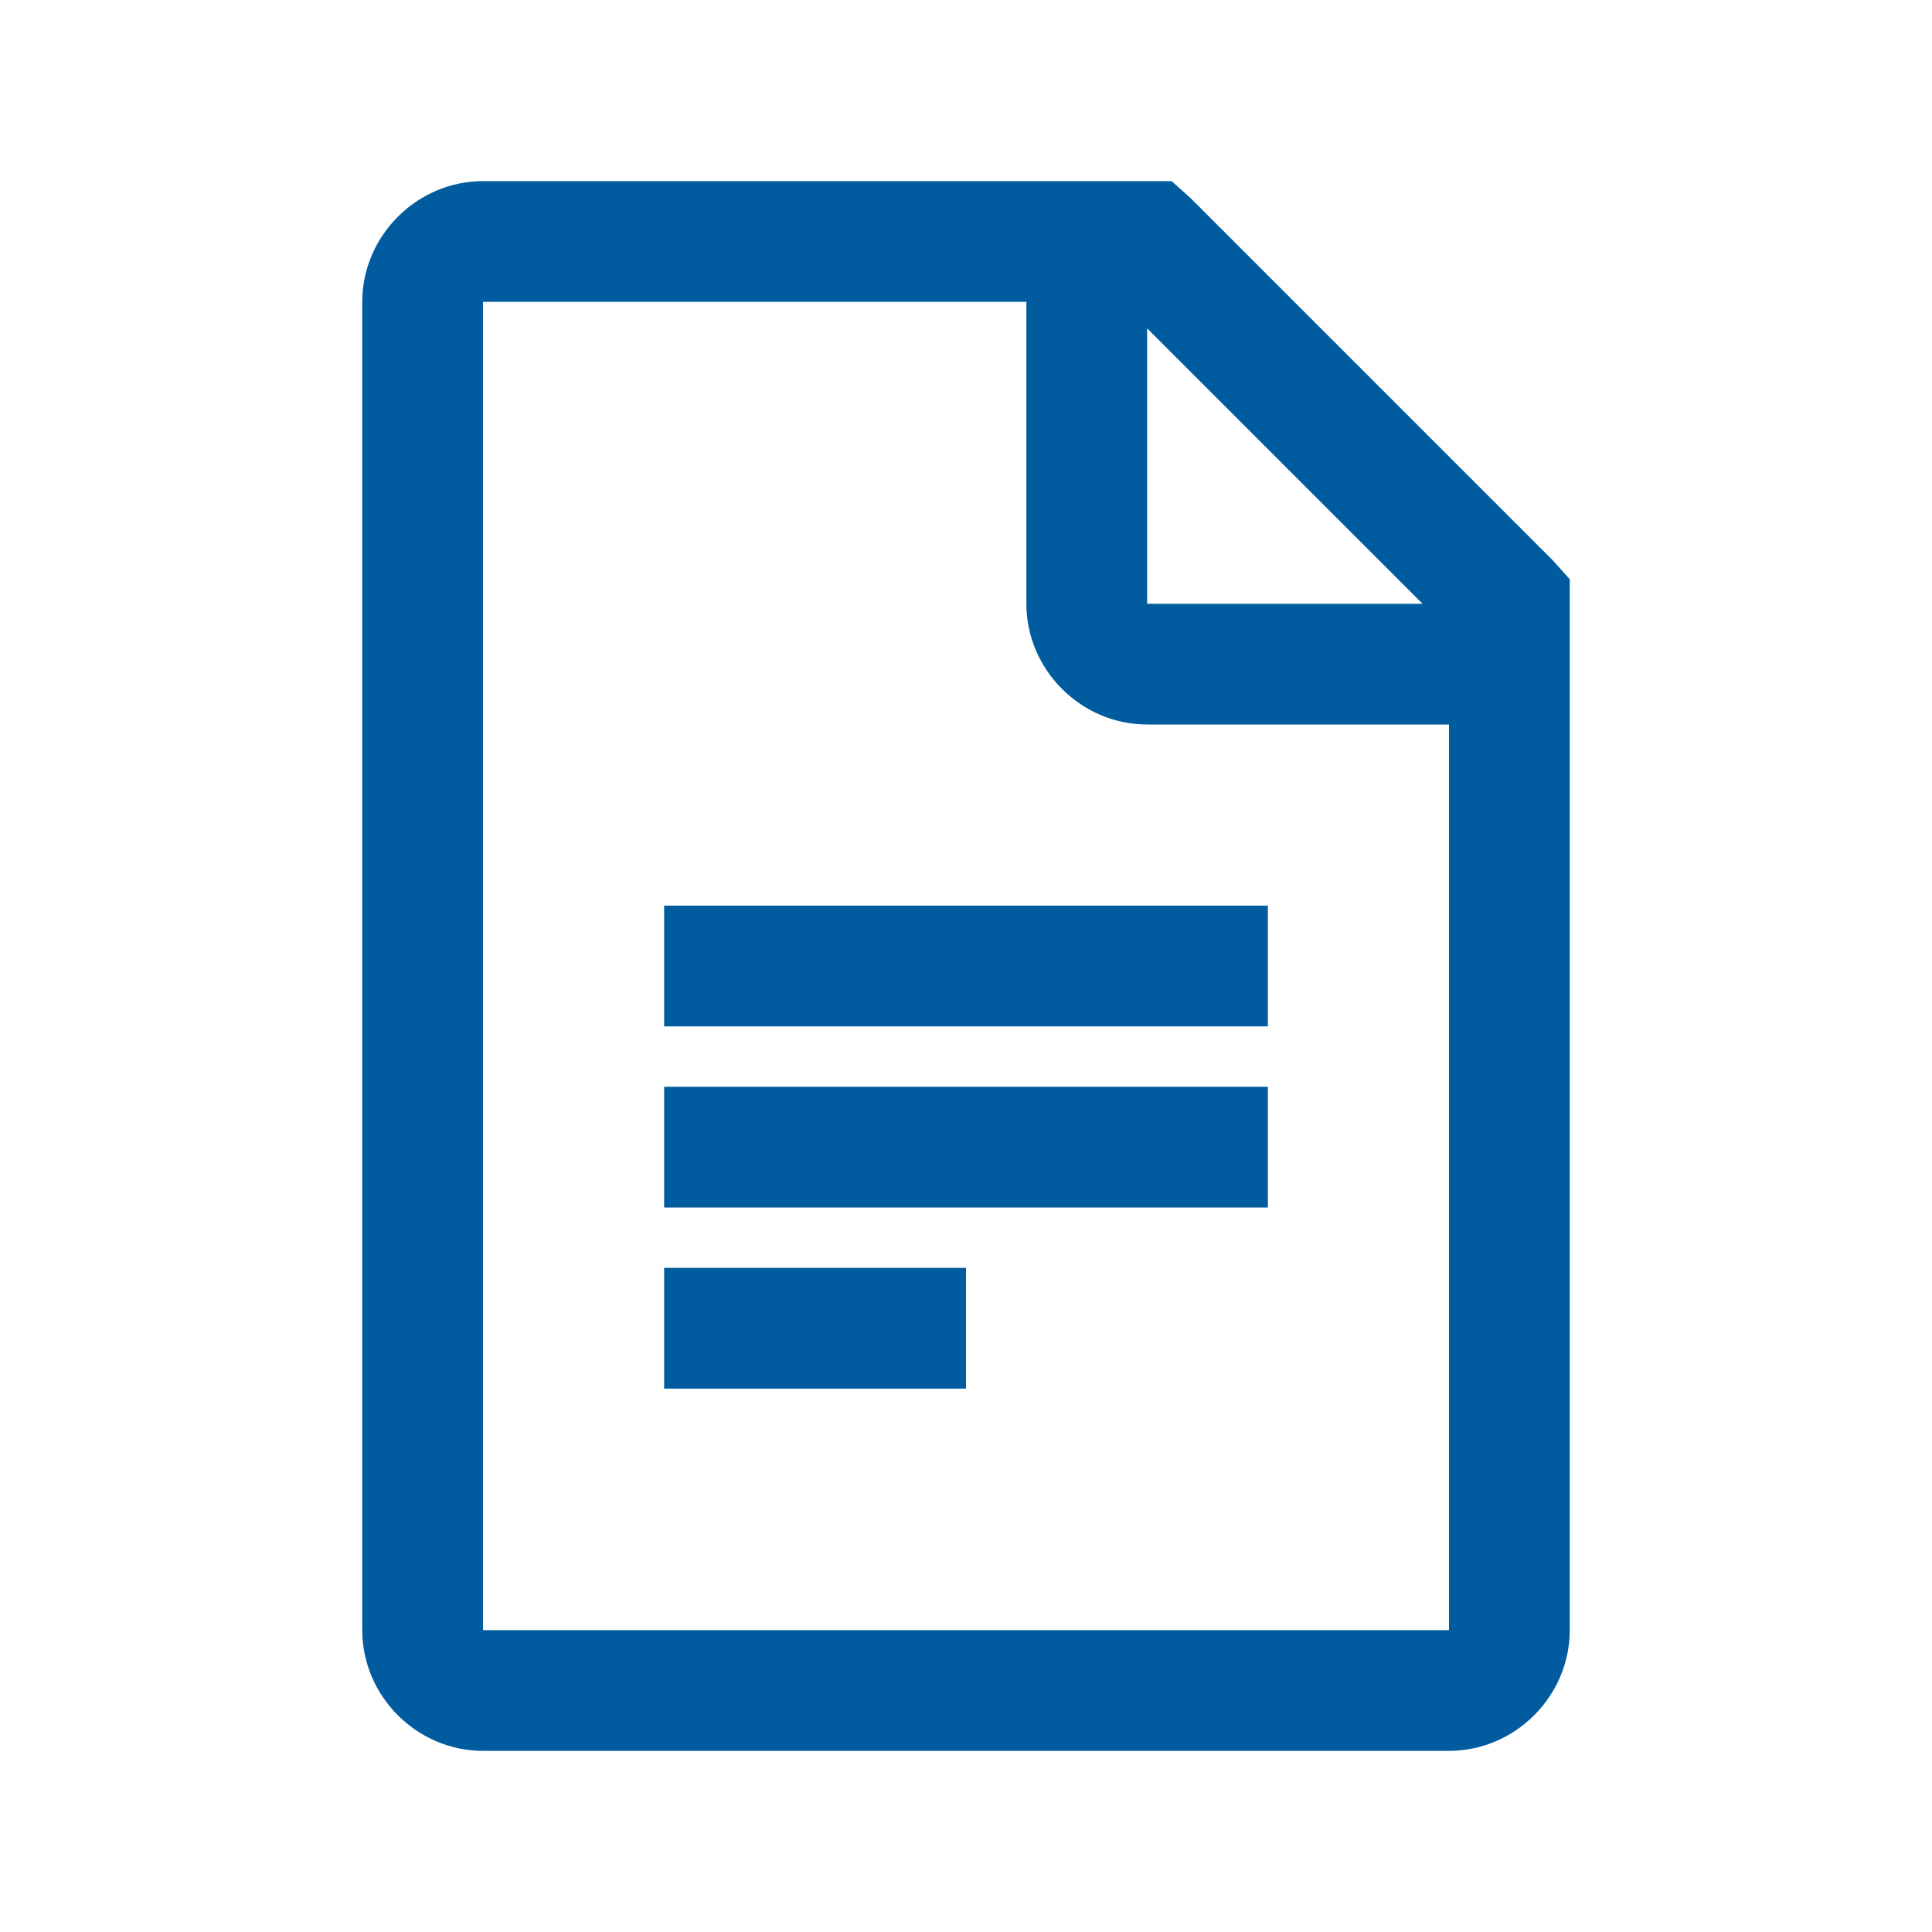 <svg width="32" height="32" viewBox="0 0 32 32" fill="none" xmlns="http://www.w3.org/2000/svg">
<path d="M8 3C6.906 3 6 3.906 6 5V27C6 28.094 6.906 29 8 29H24C25.094 29 26 28.094 26 27V9.594L25.719 9.281L19.719 3.281L19.406 3H8ZM8 5H17V10C17 11.094 17.906 12 19 12H24V27H8V5ZM19 5.438L23.562 10H19V5.438ZM11 15V17H21V15H11ZM11 18V20H21V18H11ZM11 21V23H16V21H11Z" fill="#005C9F"/>
</svg>
